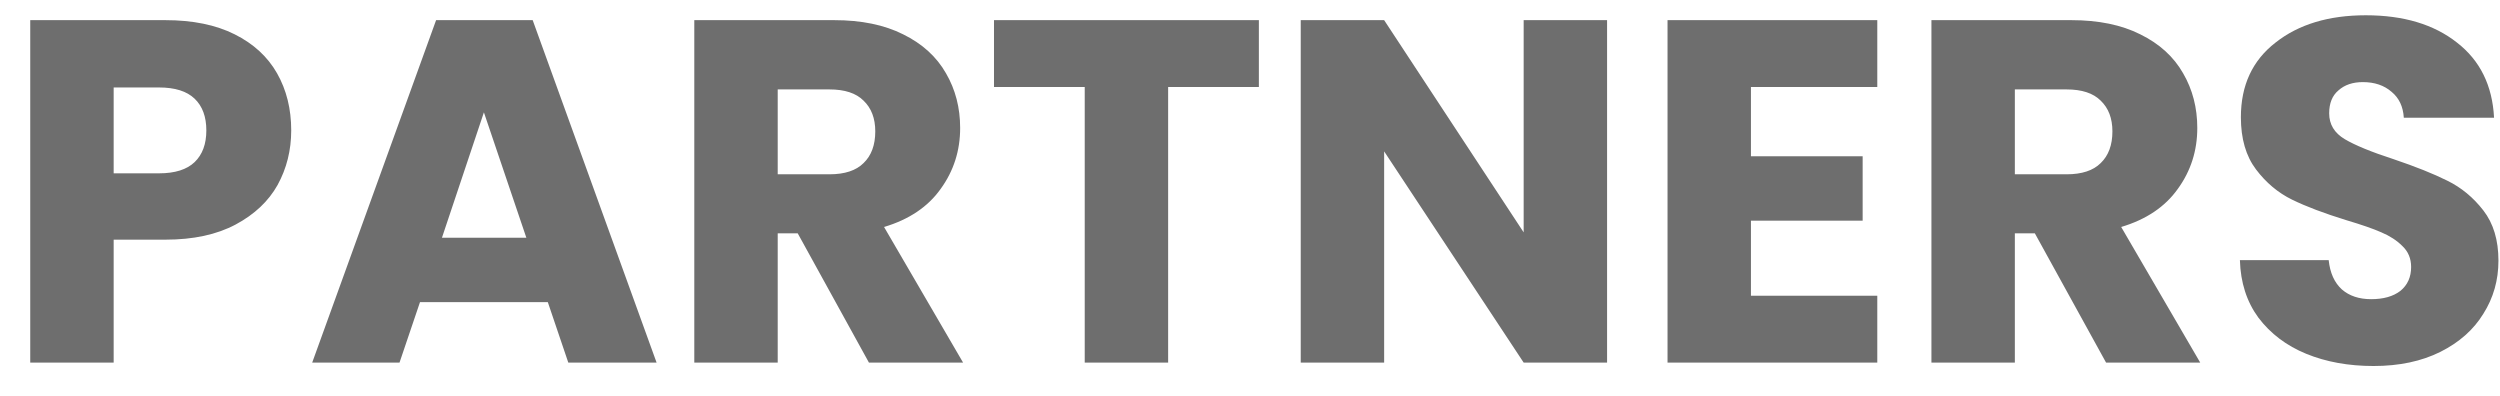 <svg width="82" height="13" viewBox="0 0 82 13" fill="none" xmlns="http://www.w3.org/2000/svg">
<path d="M9.552 4.277C9.552 4.927 9.403 5.525 9.104 6.069C8.805 6.602 8.347 7.034 7.728 7.365C7.109 7.695 6.341 7.861 5.424 7.861H3.728V11.893H0.992V0.661H5.424C6.32 0.661 7.077 0.815 7.696 1.125C8.315 1.434 8.779 1.861 9.088 2.405C9.397 2.949 9.552 3.573 9.552 4.277ZM5.216 5.685C5.739 5.685 6.128 5.562 6.384 5.317C6.64 5.071 6.768 4.725 6.768 4.277C6.768 3.829 6.64 3.482 6.384 3.237C6.128 2.991 5.739 2.869 5.216 2.869H3.728V5.685H5.216ZM17.968 9.909H13.776L13.104 11.893H10.24L14.304 0.661H17.472L21.536 11.893H18.64L17.968 9.909ZM17.264 7.797L15.872 3.685L14.496 7.797H17.264ZM28.501 11.893L26.165 7.653H25.509V11.893H22.773V0.661H27.365C28.251 0.661 29.003 0.815 29.621 1.125C30.251 1.434 30.72 1.861 31.029 2.405C31.339 2.938 31.493 3.535 31.493 4.197C31.493 4.943 31.28 5.61 30.853 6.197C30.437 6.783 29.819 7.199 28.997 7.445L31.589 11.893H28.501ZM25.509 5.717H27.205C27.707 5.717 28.08 5.594 28.325 5.349C28.581 5.103 28.709 4.757 28.709 4.309C28.709 3.882 28.581 3.546 28.325 3.301C28.08 3.055 27.707 2.933 27.205 2.933H25.509V5.717ZM41.291 0.661V2.853H38.315V11.893H35.579V2.853H32.603V0.661H41.291ZM52.712 11.893H49.976L45.4 4.965V11.893H42.664V0.661H45.4L49.976 7.621V0.661H52.712V11.893ZM57.431 2.853V5.125H61.095V7.237H57.431V9.701H61.575V11.893H54.695V0.661H61.575V2.853H57.431ZM69.079 11.893L66.743 7.653H66.087V11.893H63.351V0.661H67.943C68.829 0.661 69.581 0.815 70.199 1.125C70.829 1.434 71.298 1.861 71.607 2.405C71.917 2.938 72.071 3.535 72.071 4.197C72.071 4.943 71.858 5.61 71.431 6.197C71.015 6.783 70.397 7.199 69.575 7.445L72.167 11.893H69.079ZM66.087 5.717H67.783C68.285 5.717 68.658 5.594 68.903 5.349C69.159 5.103 69.287 4.757 69.287 4.309C69.287 3.882 69.159 3.546 68.903 3.301C68.658 3.055 68.285 2.933 67.783 2.933H66.087V5.717ZM77.853 12.005C77.031 12.005 76.296 11.871 75.645 11.605C74.994 11.338 74.472 10.943 74.077 10.421C73.693 9.898 73.49 9.269 73.469 8.533H76.381C76.424 8.949 76.567 9.269 76.813 9.493C77.058 9.706 77.378 9.813 77.773 9.813C78.178 9.813 78.498 9.722 78.733 9.541C78.968 9.349 79.085 9.087 79.085 8.757C79.085 8.479 78.989 8.25 78.797 8.069C78.615 7.887 78.386 7.738 78.109 7.621C77.842 7.503 77.458 7.37 76.957 7.221C76.231 6.997 75.639 6.773 75.181 6.549C74.722 6.325 74.328 5.994 73.997 5.557C73.666 5.119 73.501 4.549 73.501 3.845C73.501 2.799 73.879 1.983 74.637 1.397C75.394 0.799 76.381 0.501 77.597 0.501C78.834 0.501 79.832 0.799 80.589 1.397C81.346 1.983 81.751 2.805 81.805 3.861H78.845C78.823 3.498 78.69 3.215 78.445 3.013C78.2 2.799 77.885 2.693 77.501 2.693C77.17 2.693 76.903 2.783 76.701 2.965C76.498 3.135 76.397 3.386 76.397 3.717C76.397 4.079 76.567 4.362 76.909 4.565C77.25 4.767 77.784 4.986 78.509 5.221C79.234 5.466 79.821 5.701 80.269 5.925C80.728 6.149 81.122 6.474 81.453 6.901C81.784 7.327 81.949 7.877 81.949 8.549C81.949 9.189 81.784 9.77 81.453 10.293C81.133 10.815 80.663 11.231 80.045 11.541C79.426 11.85 78.695 12.005 77.853 12.005Z" fill="#6E6E6E"/>
</svg>
